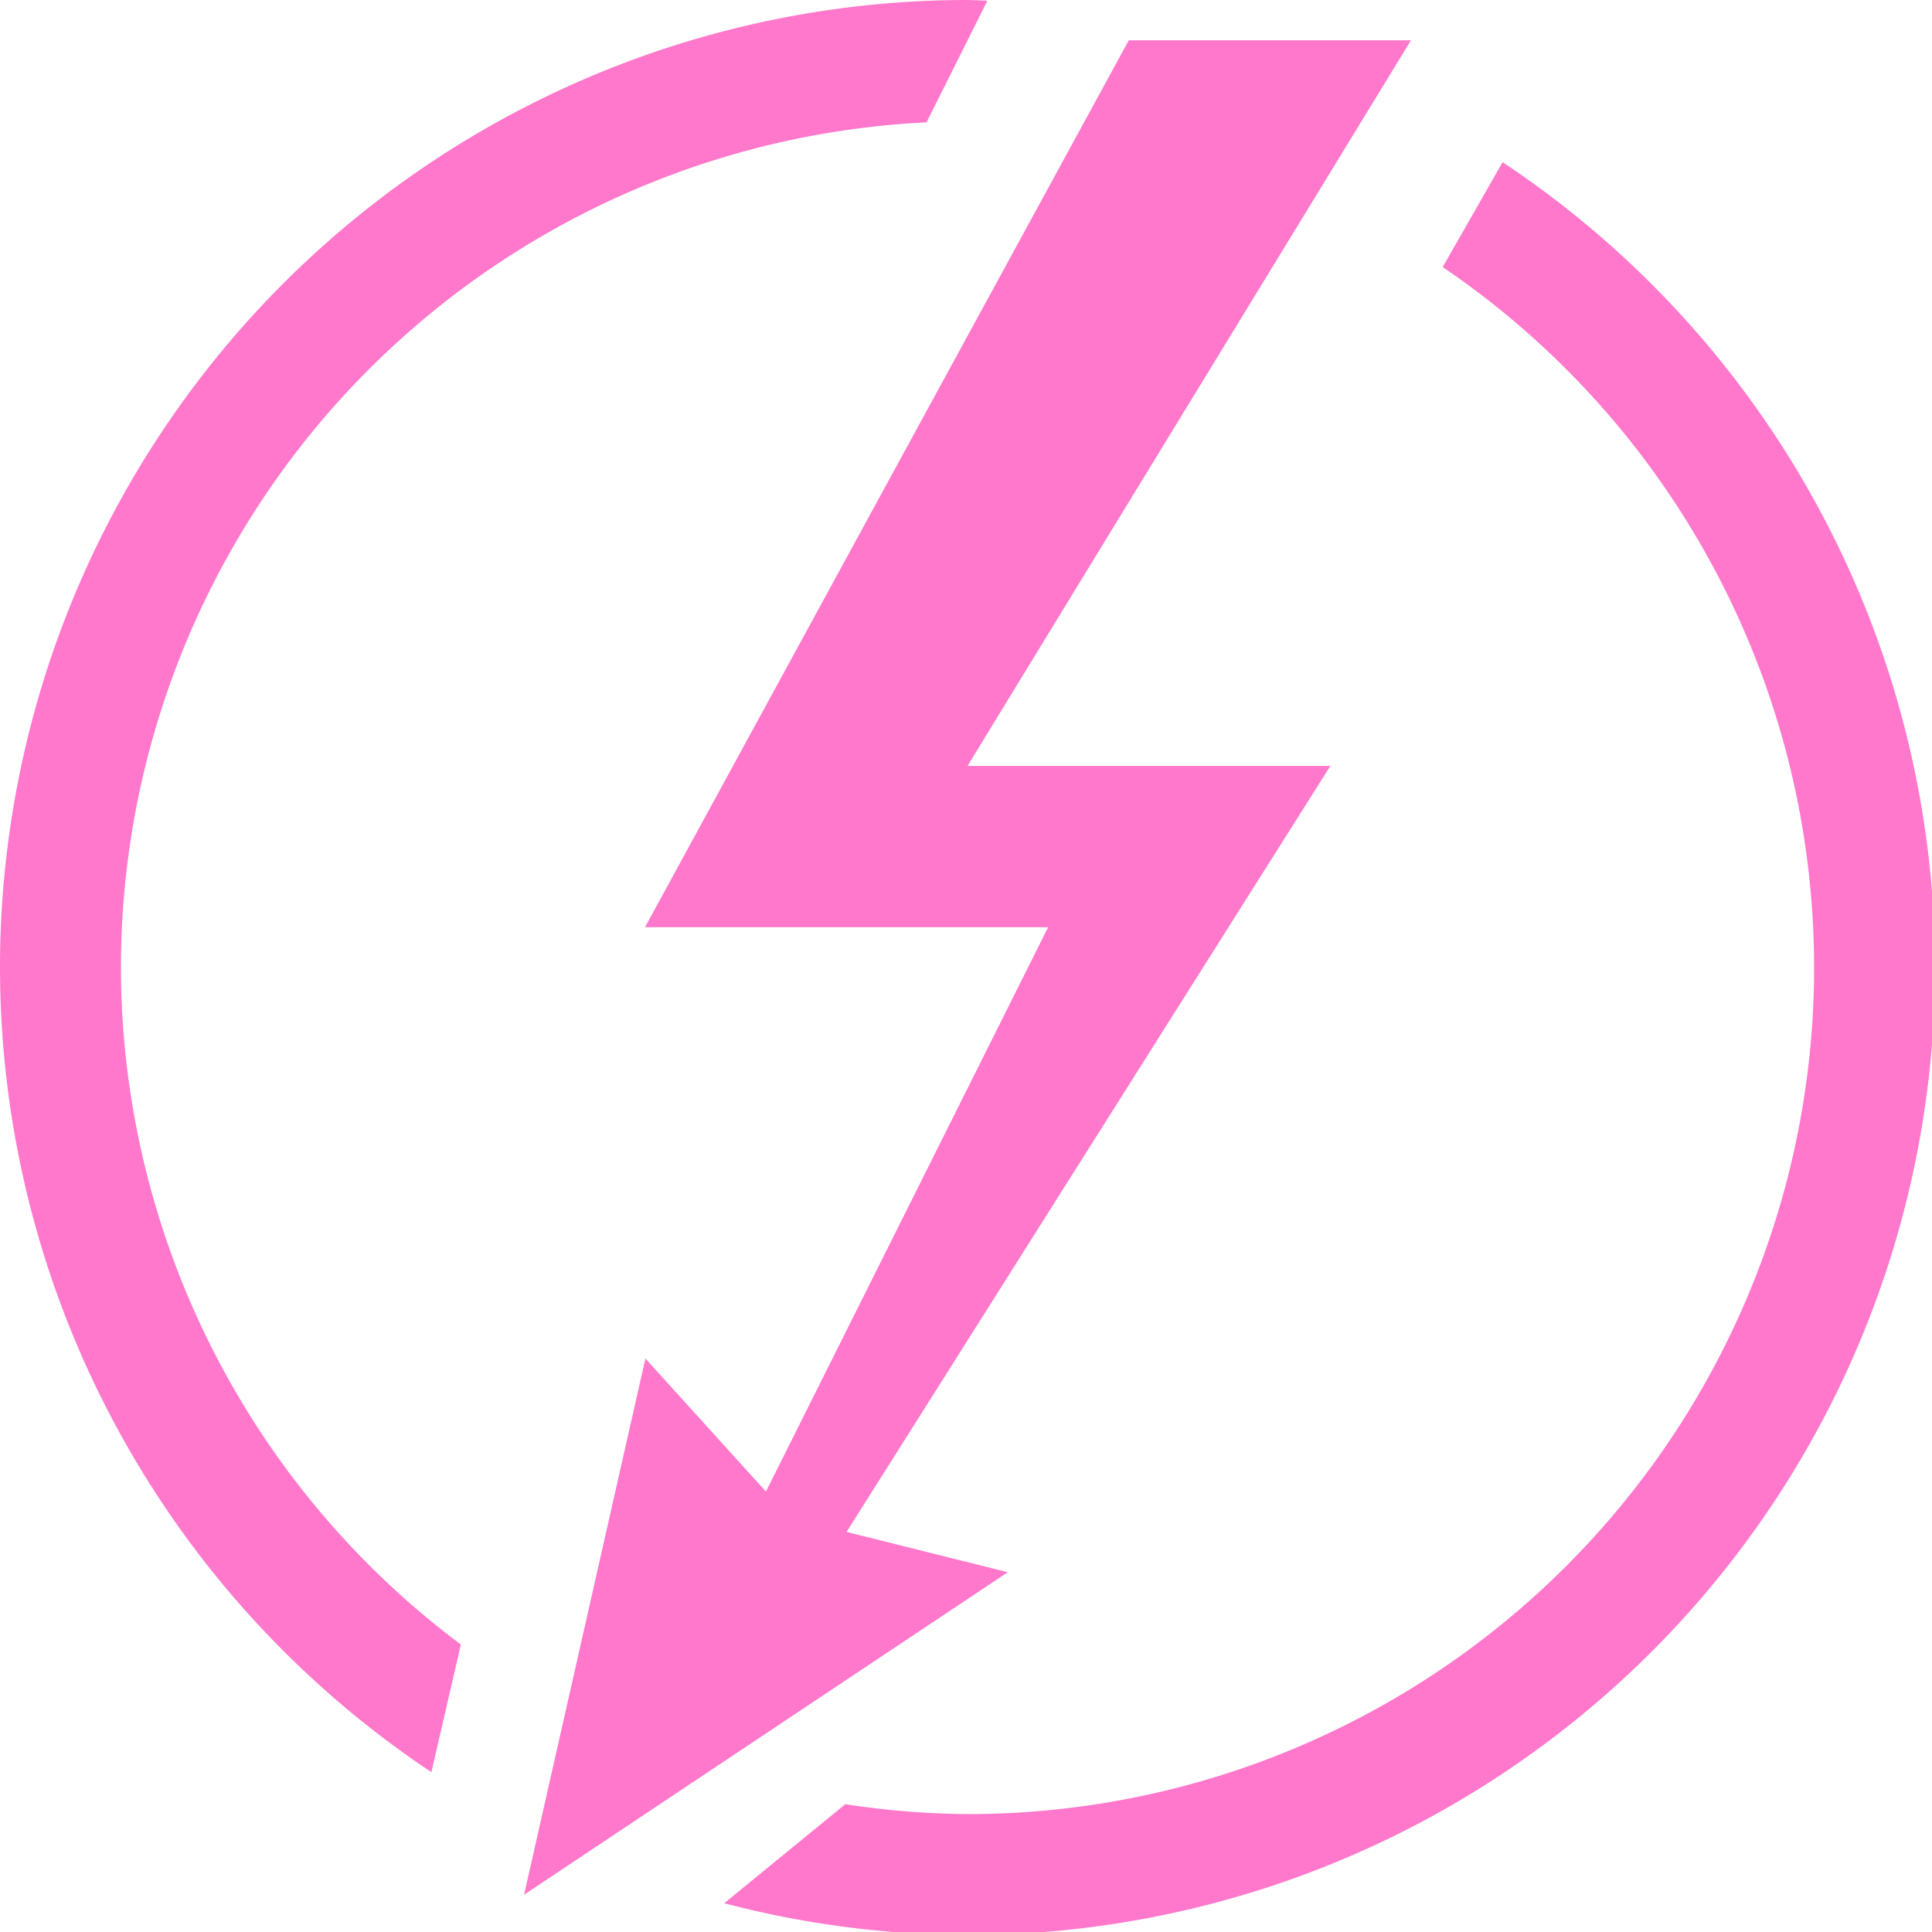 <?xml version="1.0" encoding="UTF-8" standalone="no"?>
<svg
   xmlns:dc="http://purl.org/dc/elements/1.1/"
   xmlns:cc="http://creativecommons.org/ns#"
   xmlns:rdf="http://www.w3.org/1999/02/22-rdf-syntax-ns#"
   xmlns:svg="http://www.w3.org/2000/svg"
   xmlns="http://www.w3.org/2000/svg"
   xmlns:sodipodi="http://sodipodi.sourceforge.net/DTD/sodipodi-0.dtd"
   xmlns:inkscape="http://www.inkscape.org/namespaces/inkscape"
   width="48"
   height="48"
   viewBox="0 0 12.7 12.7"
   version="1.1"
   id="svg4"
   sodipodi:docname="preferences-desktop-thunderbolt.svg"
   inkscape:version="0.92.5 (2060ec1f9f, 2020-04-08)">
  <defs
     id="defs8">
  <style
     id="current-color-scheme"
     type="text/css">
      .ColorScheme-Highlight {
        color:#ff78cb;
      }
  </style>
  </defs>
  <path
     class="ColorScheme-Highlight"
     style="fill:currentColor"
     d="M 24 0 A 24 24 0 0 0 0 24 A 24 24 0 0 0 10.701 43.959 L 11.432 40.793 A 21 21 0 0 1 3 24 A 21 21 0 0 1 22.99 3.035 L 23 3 L 24.492 0.018 A 24 24 0 0 0 24 0 z M 28 1 L 16 23 L 26 23 L 19 37 L 16.01 33.699 L 13 47 L 25 39 L 21 38 L 33 19 L 24 19 L 35 1 L 28 1 z M 37.273 4.023 L 35.787 6.625 A 21 21 0 0 1 45 24 A 21 21 0 0 1 24 45 A 21 21 0 0 1 20.969 44.754 L 17.965 47.211 A 24 24 0 0 0 24 48 A 24 24 0 0 0 48 24 A 24 24 0 0 0 37.273 4.023 z "
     transform="scale(0.265)"
     id="path841" />
</svg>

